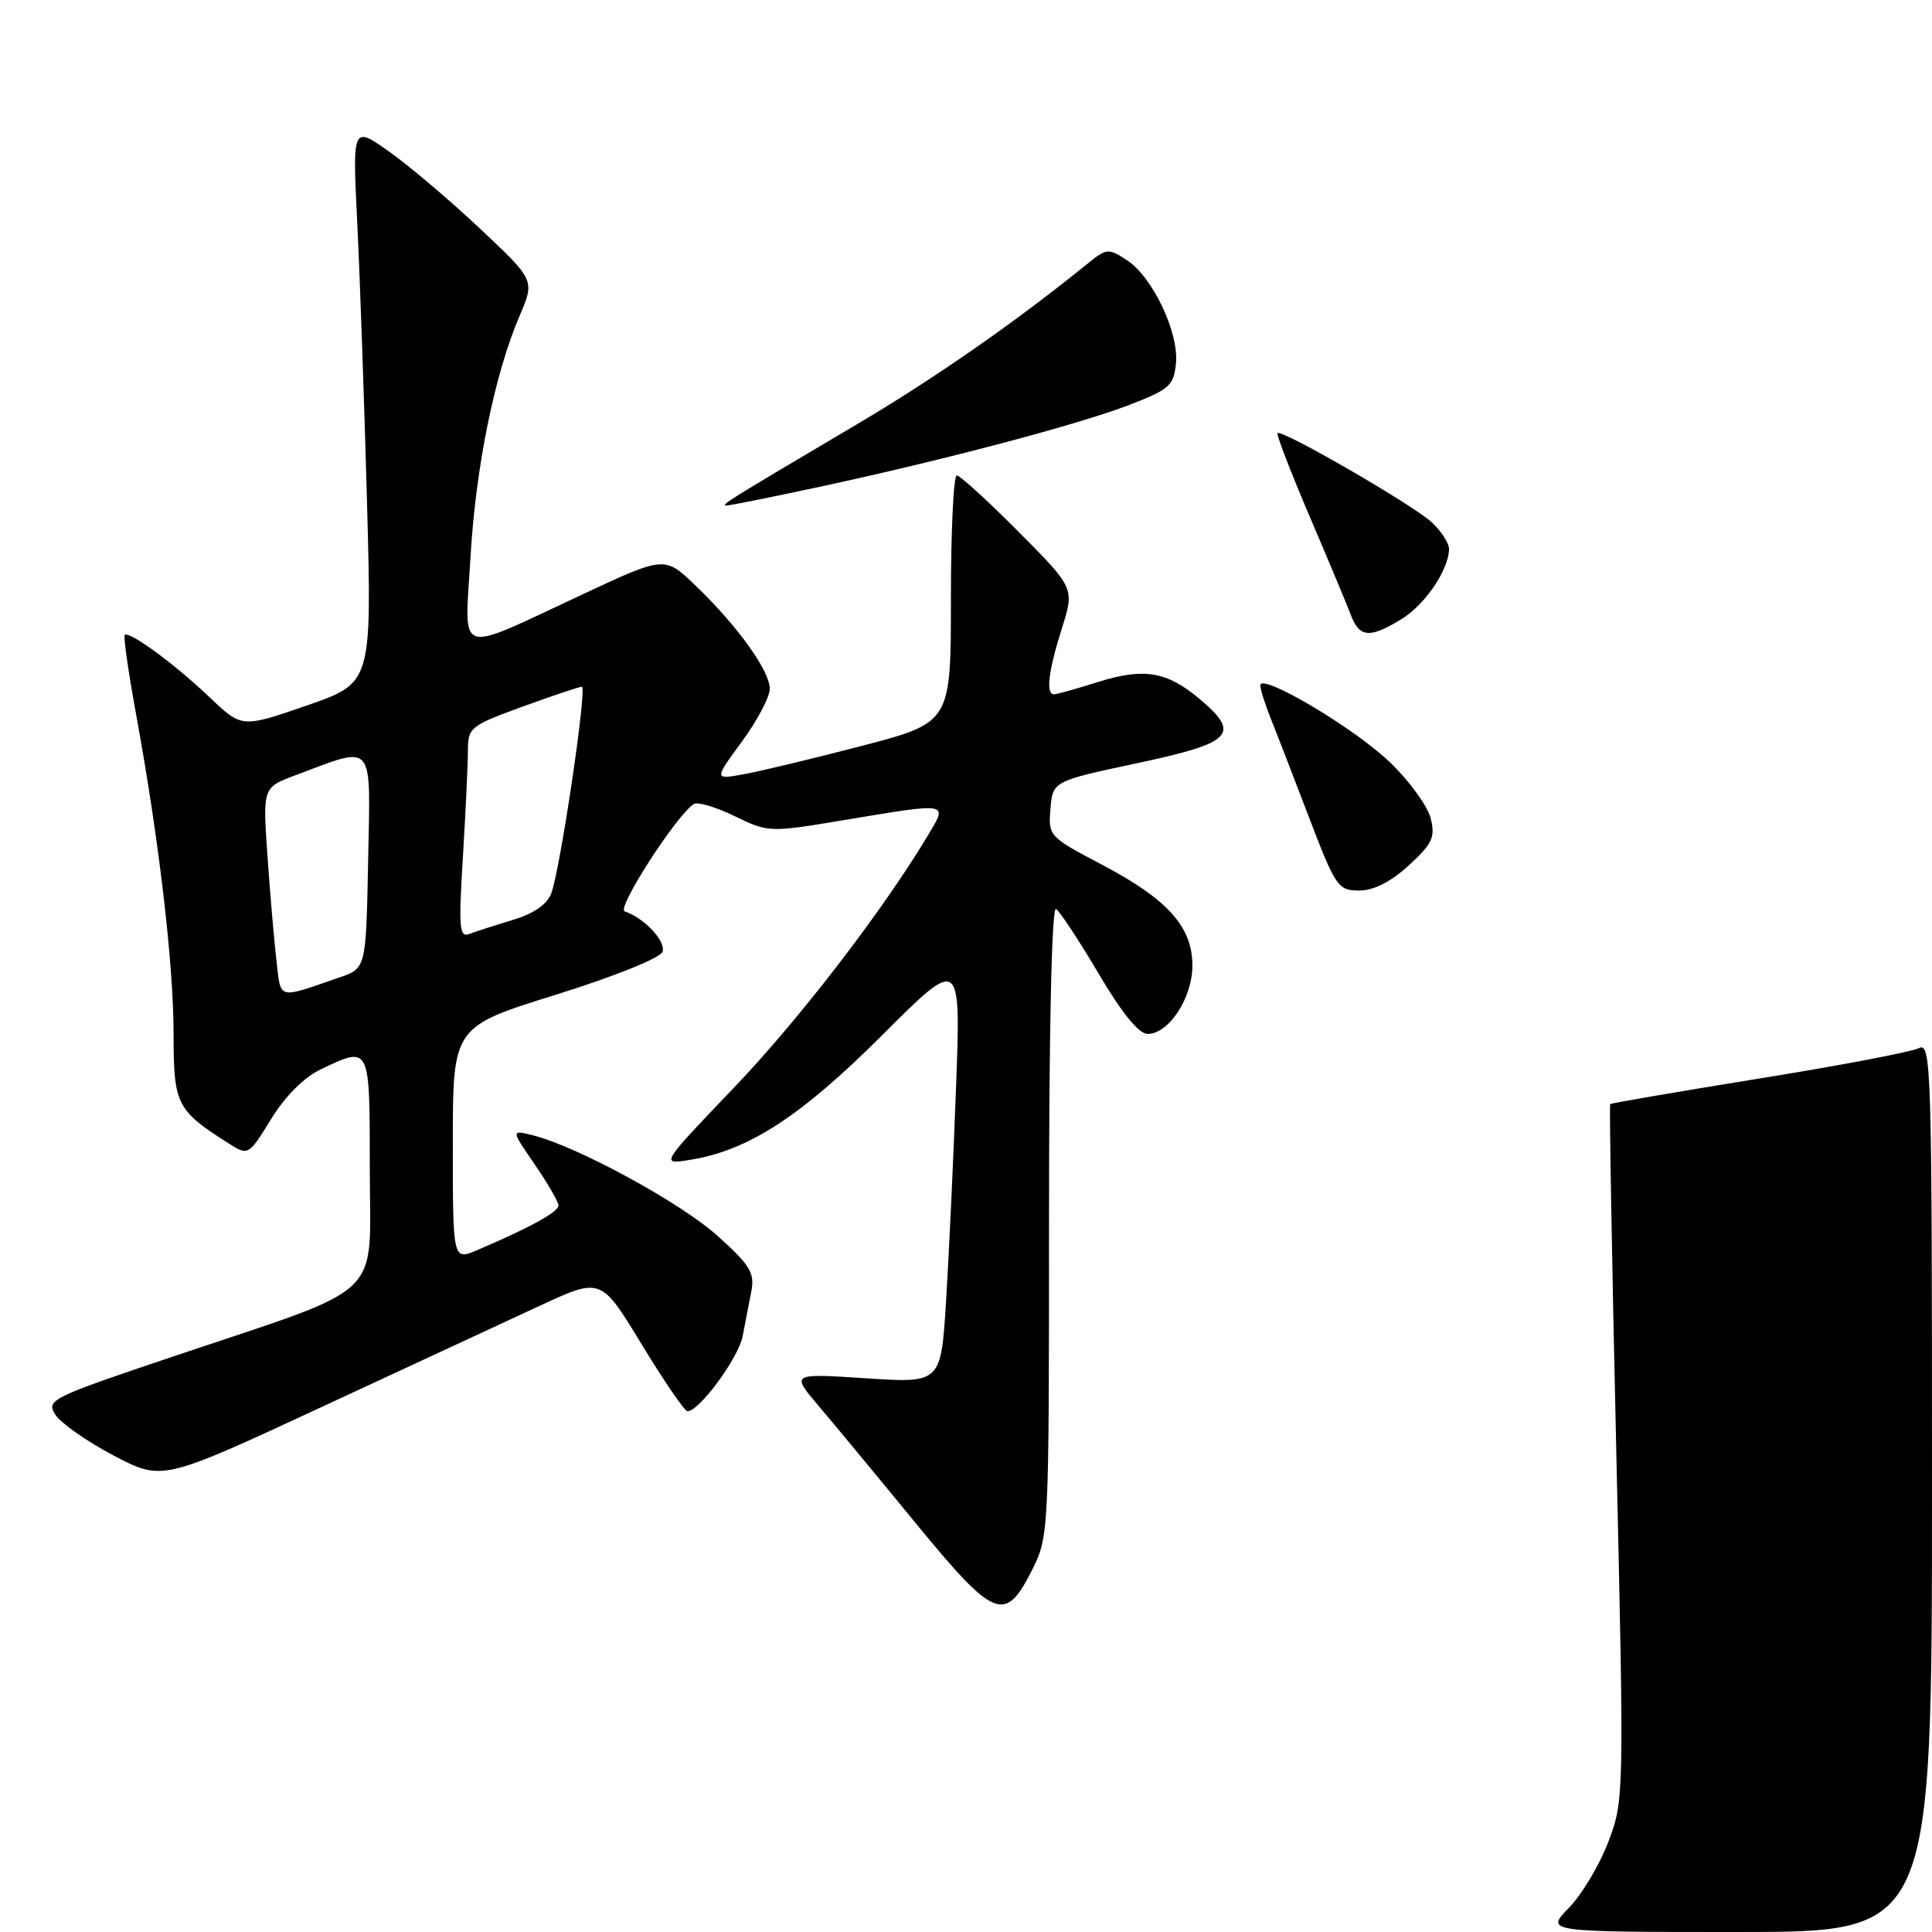 <?xml version="1.0" encoding="UTF-8" standalone="no"?>
<!DOCTYPE svg PUBLIC "-//W3C//DTD SVG 1.1//EN" "http://www.w3.org/Graphics/SVG/1.1/DTD/svg11.dtd" >
<svg xmlns="http://www.w3.org/2000/svg" xmlns:xlink="http://www.w3.org/1999/xlink" version="1.1" viewBox="0 0 256 256">
 <g >
 <path fill="currentColor"
d=" M 136.75 208.04 C 138.98 203.62 139.00 203.14 139.00 161.73 C 139.00 136.29 139.36 120.11 139.93 120.45 C 140.44 120.77 142.98 124.62 145.57 129.01 C 148.66 134.25 150.90 137.00 152.07 137.00 C 154.87 137.00 158.00 132.23 158.00 127.94 C 158.00 122.80 154.73 119.16 145.97 114.55 C 139.00 110.89 138.89 110.78 139.19 107.17 C 139.50 103.51 139.50 103.51 150.75 101.11 C 163.36 98.43 164.48 97.26 158.92 92.59 C 154.62 88.97 151.56 88.46 145.53 90.36 C 142.67 91.26 140.03 92.00 139.66 92.00 C 138.55 92.00 138.91 88.95 140.69 83.31 C 142.39 77.94 142.39 77.94 134.97 70.47 C 130.89 66.36 127.20 63.00 126.78 63.00 C 126.35 63.00 126.00 70.37 126.00 79.37 C 126.00 95.74 126.00 95.74 114.25 98.82 C 107.79 100.50 100.73 102.20 98.56 102.59 C 94.61 103.30 94.61 103.30 98.31 98.26 C 100.34 95.50 102.00 92.35 102.00 91.27 C 102.00 88.88 97.69 82.89 92.16 77.59 C 88.08 73.67 88.08 73.67 77.29 78.71 C 60.10 86.73 61.57 87.21 62.34 73.87 C 63.04 61.83 65.54 49.57 68.86 41.82 C 70.87 37.13 70.87 37.13 63.63 30.32 C 59.65 26.57 54.21 21.96 51.55 20.08 C 46.70 16.66 46.70 16.66 47.34 29.58 C 47.69 36.69 48.27 53.30 48.63 66.50 C 49.28 90.50 49.28 90.50 40.66 93.48 C 32.04 96.46 32.04 96.46 27.77 92.39 C 23.18 88.01 17.11 83.56 16.53 84.14 C 16.33 84.34 17.02 89.14 18.06 94.80 C 21.07 111.28 23.00 127.74 23.00 137.03 C 23.00 146.33 23.40 147.13 30.21 151.45 C 32.91 153.17 32.91 153.17 35.92 148.29 C 37.78 145.26 40.27 142.76 42.49 141.70 C 49.10 138.56 49.00 138.36 49.00 155.04 C 49.00 172.50 51.51 170.13 22.77 179.80 C 6.69 185.21 6.09 185.51 7.34 187.46 C 8.06 188.58 11.54 191.02 15.07 192.87 C 21.50 196.24 21.50 196.24 42.50 186.49 C 54.05 181.13 67.13 175.05 71.57 173.00 C 79.64 169.26 79.64 169.26 85.02 178.13 C 87.99 183.01 90.72 187.00 91.10 187.00 C 92.65 187.00 97.85 179.94 98.40 177.07 C 98.73 175.38 99.25 172.71 99.55 171.14 C 100.02 168.66 99.42 167.66 95.07 163.75 C 90.19 159.36 76.48 151.90 70.60 150.43 C 67.70 149.71 67.70 149.71 70.85 154.28 C 72.58 156.80 74.00 159.26 74.00 159.74 C 74.00 160.59 70.16 162.70 63.25 165.64 C 60.00 167.03 60.00 167.03 60.00 151.55 C 60.00 136.06 60.00 136.06 73.61 131.82 C 81.34 129.41 87.47 126.95 87.78 126.13 C 88.30 124.76 85.38 121.63 82.77 120.76 C 81.65 120.38 89.69 107.93 91.95 106.53 C 92.46 106.22 94.89 106.95 97.36 108.15 C 101.82 110.31 101.94 110.32 111.88 108.66 C 125.98 106.32 125.61 106.26 122.92 110.75 C 116.93 120.74 105.85 135.15 97.14 144.24 C 87.50 154.32 87.50 154.32 91.41 153.69 C 99.13 152.47 106.10 147.95 116.91 137.15 C 127.32 126.75 127.32 126.75 126.68 144.12 C 126.33 153.68 125.73 166.40 125.36 172.39 C 124.68 183.28 124.68 183.28 114.75 182.63 C 104.82 181.98 104.82 181.98 108.43 186.24 C 110.42 188.58 116.20 195.56 121.27 201.75 C 131.81 214.59 133.17 215.15 136.75 208.04 Z  M 186.67 114.67 C 189.81 111.79 190.20 110.94 189.57 108.42 C 189.17 106.81 186.74 103.47 184.17 101.00 C 179.46 96.47 167.00 89.08 167.00 90.82 C 167.00 91.33 167.61 93.27 168.35 95.13 C 169.10 96.98 171.38 102.89 173.43 108.25 C 176.97 117.52 177.30 118.00 180.09 118.00 C 182.03 118.00 184.27 116.86 186.67 114.67 Z  M 185.70 82.04 C 188.84 80.13 192.00 75.45 192.00 72.72 C 192.00 71.97 190.98 70.39 189.72 69.21 C 187.32 66.96 169.83 56.84 169.28 57.39 C 169.10 57.56 171.00 62.48 173.48 68.30 C 175.97 74.13 178.45 80.05 178.98 81.45 C 180.14 84.51 181.46 84.62 185.70 82.04 Z  M 108.77 64.47 C 125.41 60.88 143.00 56.22 149.73 53.62 C 154.95 51.60 155.53 51.09 155.82 48.15 C 156.22 44.05 152.73 36.71 149.33 34.48 C 146.87 32.87 146.63 32.89 144.13 34.92 C 134.57 42.67 123.88 50.11 113.50 56.25 C 96.30 66.42 95.42 66.96 96.27 66.98 C 96.69 66.99 102.31 65.86 108.77 64.47 Z  M 207.88 252.81 C 209.59 251.06 211.95 247.12 213.11 244.06 C 215.20 238.54 215.21 238.14 214.17 192.52 C 213.59 167.24 213.23 146.44 213.36 146.30 C 213.50 146.17 222.36 144.65 233.05 142.92 C 243.75 141.20 253.29 139.38 254.25 138.89 C 255.91 138.03 256.00 141.12 256.00 196.99 C 256.00 256.00 256.00 256.00 230.38 256.00 C 204.76 256.00 204.76 256.00 207.88 252.81 Z  M 36.63 127.29 C 36.32 124.65 35.79 118.41 35.44 113.42 C 34.81 104.34 34.81 104.34 39.16 102.72 C 49.76 98.76 49.09 97.97 48.78 114.04 C 48.50 128.30 48.50 128.30 45.00 129.51 C 36.65 132.39 37.25 132.55 36.63 127.29 Z  M 61.34 113.51 C 61.70 107.56 62.00 101.24 62.00 99.48 C 62.00 96.40 62.30 96.16 69.25 93.63 C 73.24 92.18 76.77 90.99 77.10 91.00 C 77.83 91.00 74.23 115.25 73.04 118.40 C 72.49 119.84 70.71 121.07 67.99 121.88 C 65.68 122.58 63.09 123.41 62.23 123.74 C 60.86 124.27 60.75 123.07 61.34 113.51 Z "/>
</g>
</svg>